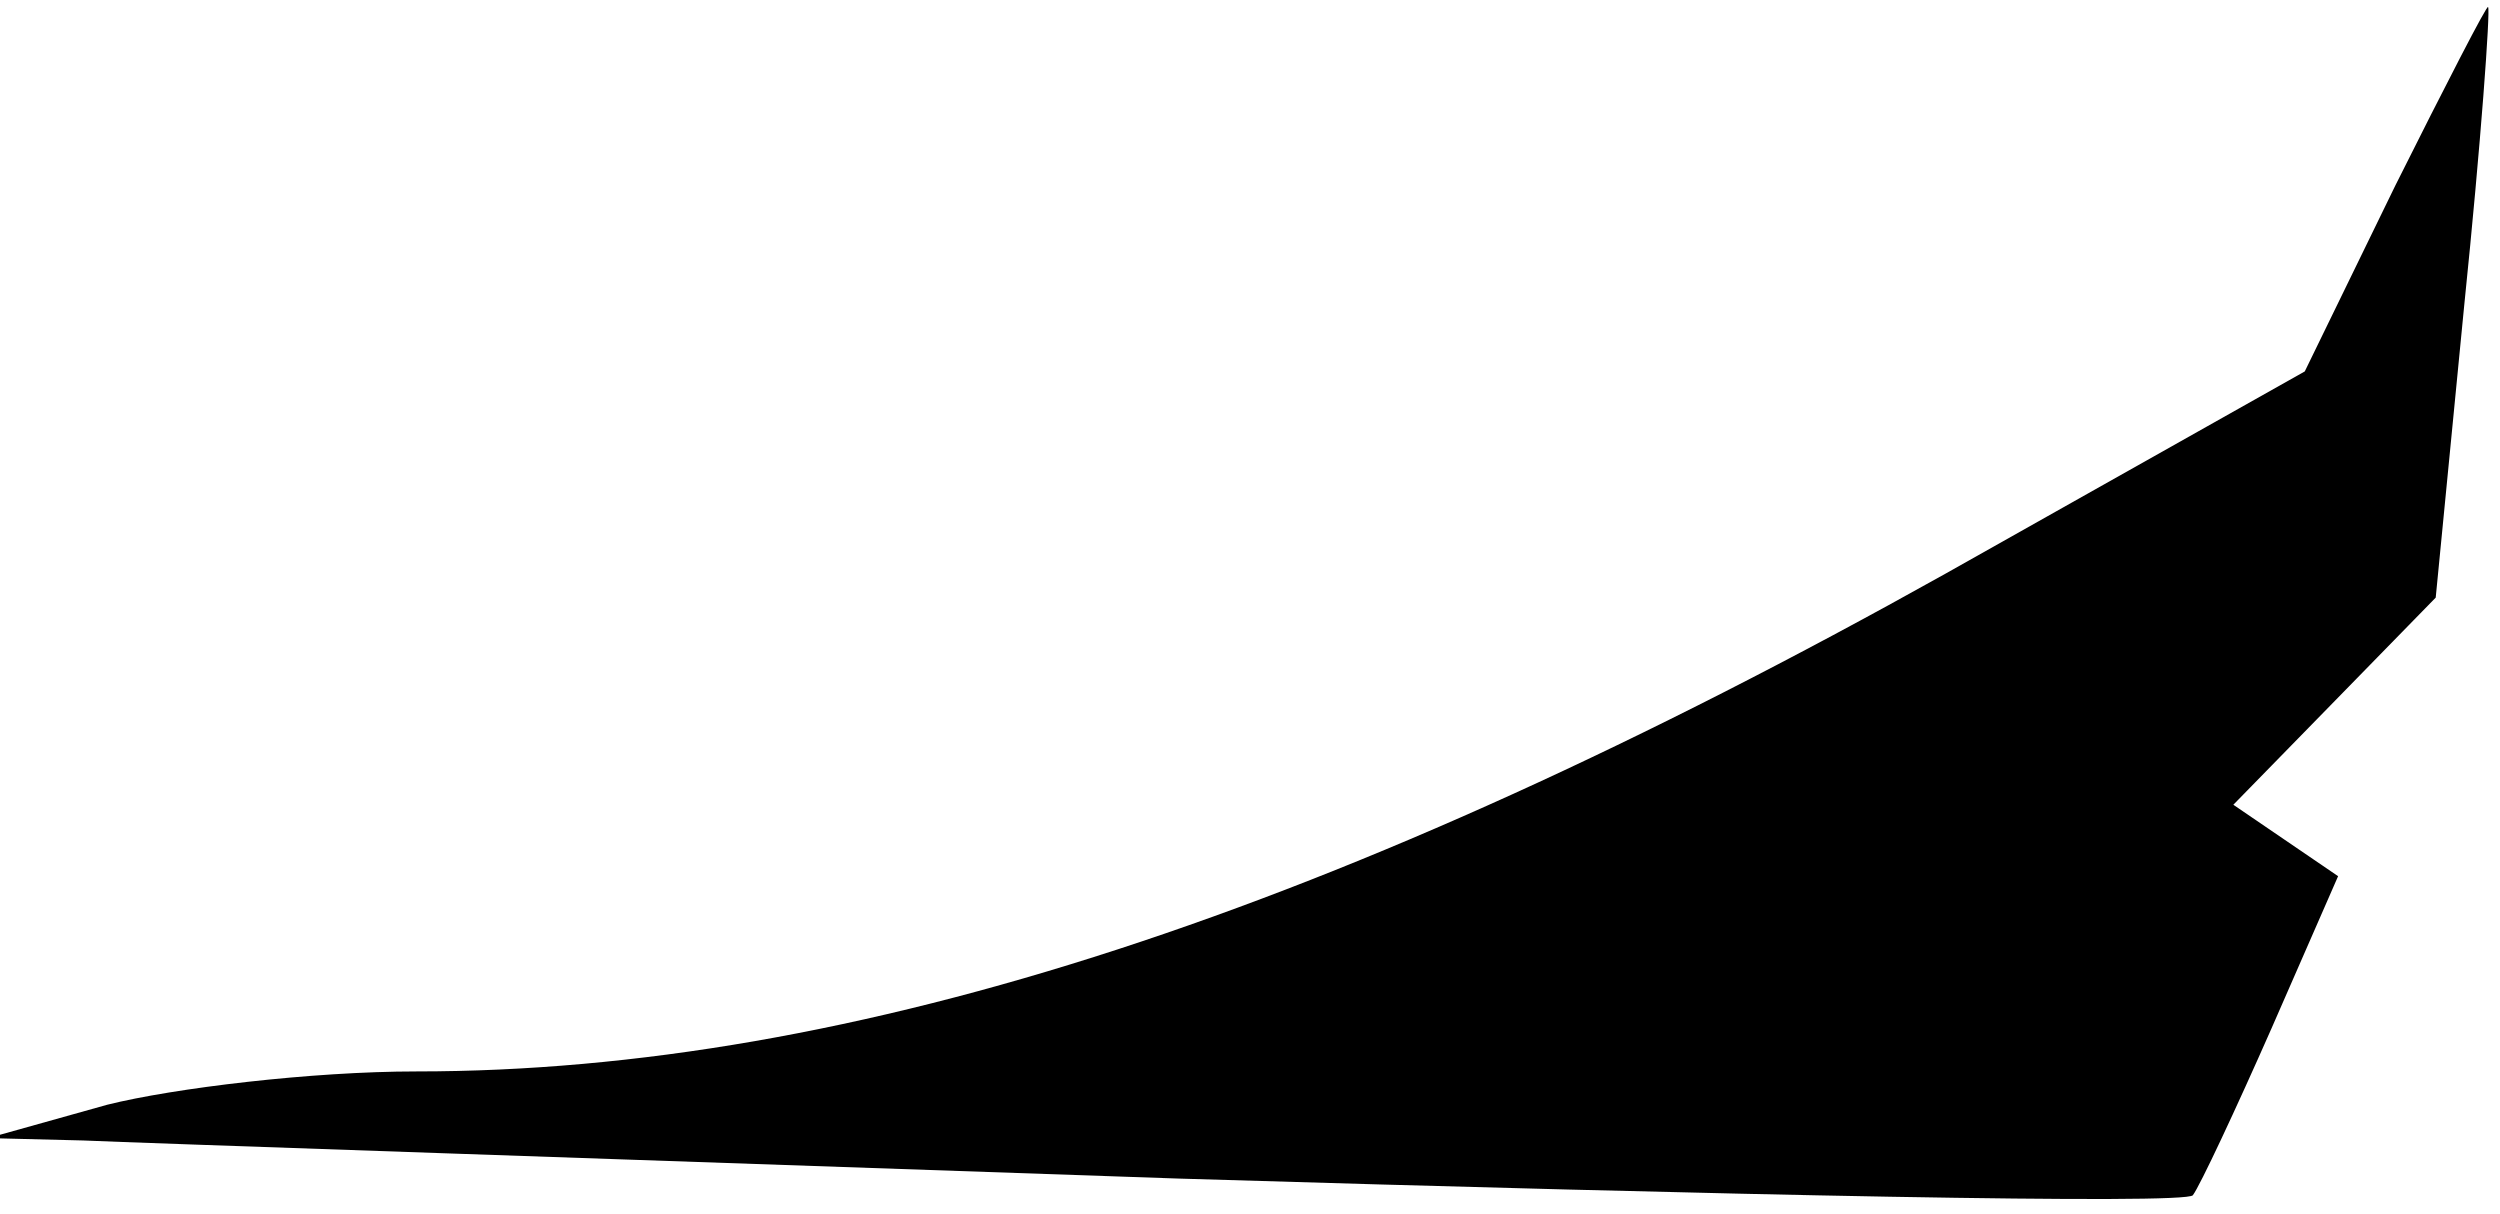 <?xml version="1.0" standalone="no"?>
<!DOCTYPE svg PUBLIC "-//W3C//DTD SVG 20010904//EN"
 "http://www.w3.org/TR/2001/REC-SVG-20010904/DTD/svg10.dtd">
<svg version="1.0" xmlns="http://www.w3.org/2000/svg"
 width="105pt" height="51pt" viewBox="0 0 105 51"
 preserveAspectRatio="xMidYMid meet">
<g transform="translate(0,51) scale(0.1,-0.1)"
fill="#000000" stroke="none">
<path fill="#000000" stroke="none" d="M1006 432 l-38 -78 -151 -85 c-254
-142 -459 -209 -642 -209 -44 0 -102 -7 -130 -14 l-50 -14 40 -1 c22 -1 229
-8 460 -16 231 -7 423 -11 426 -7 3 4 18 36 33 70 l28 64 -22 15 -22 15 43 44
42 43 12 123 c7 68 11 124 10 125 0 2 -18 -33 -39 -75z"/>
</g>
</svg>
